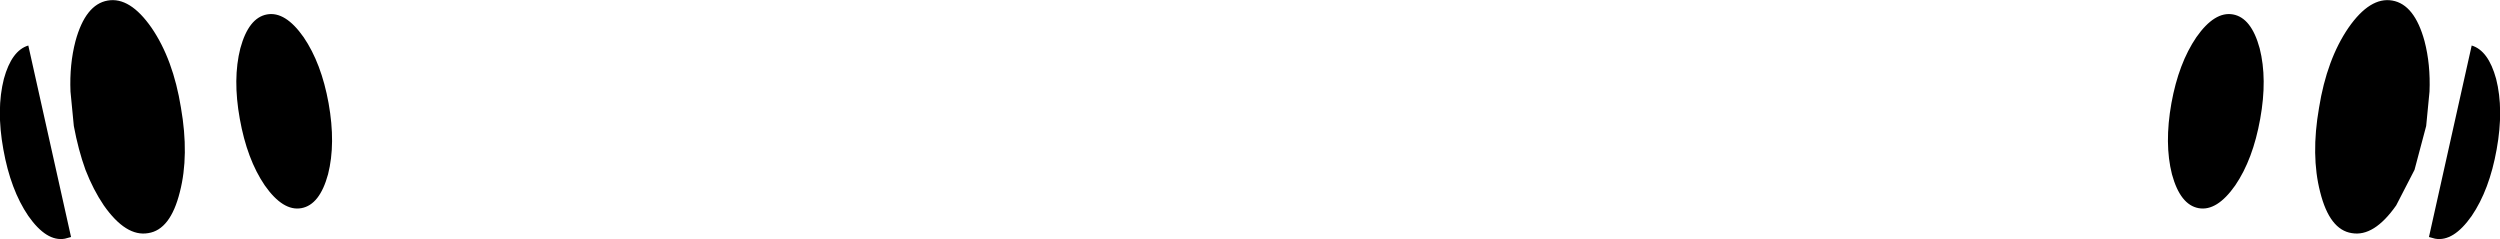 <?xml version="1.0" encoding="UTF-8" standalone="no"?>
<svg xmlns:xlink="http://www.w3.org/1999/xlink" height="21.55px" width="225.2px" xmlns="http://www.w3.org/2000/svg">
  <g transform="matrix(1.0, 0.0, 0.0, 1.0, -287.3, -326.9)">
    <path d="M512.2 340.35 Q511.55 344.0 509.95 346.35 508.3 348.7 506.65 348.4 L506.1 348.25 509.95 331.0 Q511.45 331.45 512.15 334.0 512.85 336.75 512.2 340.35 M498.85 329.4 Q500.8 326.6 502.8 326.95 504.8 327.3 505.7 330.6 506.25 332.7 506.15 335.15 L505.85 338.25 504.8 342.2 503.15 345.4 Q501.15 348.25 499.15 347.9 497.15 347.6 496.3 344.2 495.45 340.9 496.2 336.6 496.9 332.25 498.85 329.4 M482.9 336.2 Q483.55 332.6 485.15 330.25 486.8 327.9 488.45 328.2 490.1 328.5 490.85 331.25 491.55 334.0 490.9 337.6 490.25 341.25 488.65 343.6 487.0 345.95 485.35 345.65 483.7 345.35 482.95 342.6 482.25 339.85 482.9 336.2 M300.95 329.4 Q302.9 332.25 303.6 336.6 304.35 340.9 303.5 344.2 302.65 347.6 300.65 347.9 298.65 348.25 296.65 345.4 295.7 344.0 295.0 342.2 294.35 340.4 293.95 338.25 L293.65 335.15 Q293.55 332.7 294.1 330.6 295.0 327.3 297.0 326.95 299.0 326.6 300.95 329.4 M289.85 331.0 L293.7 348.25 293.15 348.4 Q291.5 348.7 289.85 346.35 288.25 344.0 287.6 340.35 286.95 336.75 287.65 334.0 288.35 331.45 289.85 331.0 M308.9 337.6 Q308.25 334.0 308.95 331.25 309.7 328.5 311.35 328.2 313.0 327.9 314.65 330.25 316.25 332.6 316.9 336.2 317.55 339.85 316.85 342.6 316.1 345.35 314.45 345.65 312.8 345.95 311.15 343.6 309.55 341.25 308.9 337.6" fill="#000000" fill-rule="evenodd" stroke="none"/>
  </g>
</svg>
